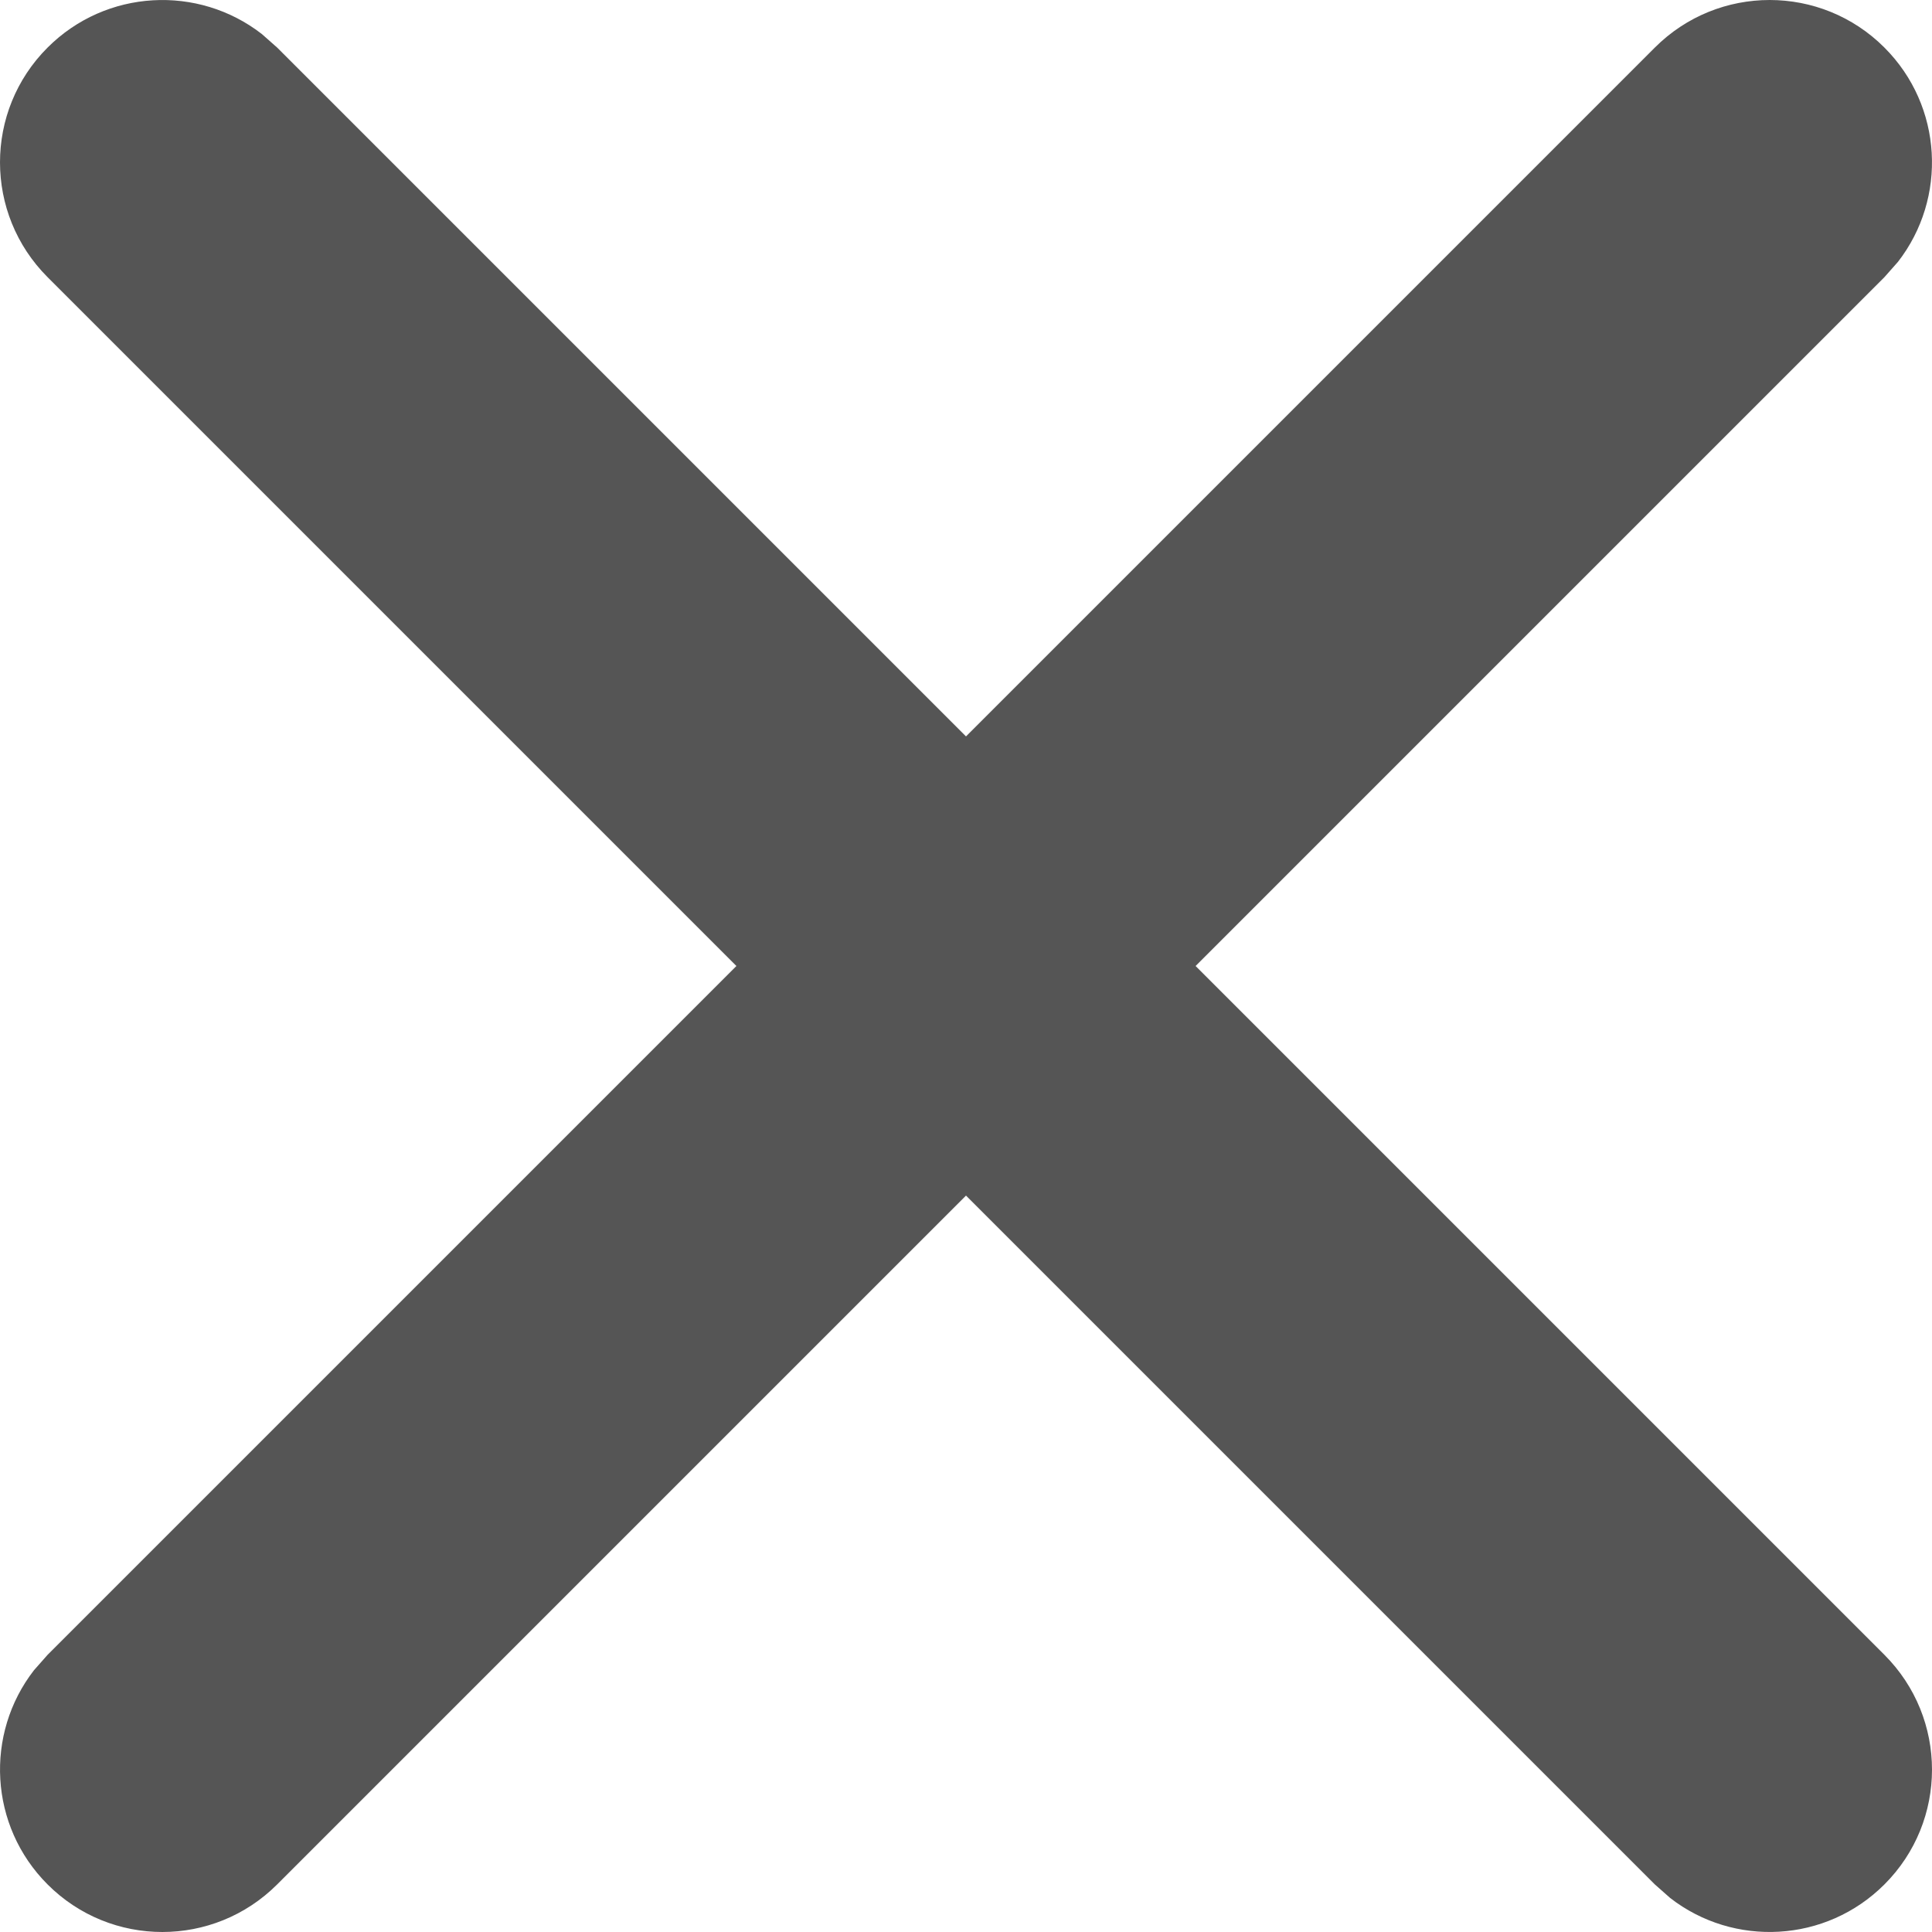 <svg width="24" height="24" viewBox="0 0 24 24" fill="none" xmlns="http://www.w3.org/2000/svg">
<path d="M3.253 0.423L3.443 0.591L12 9.148L20.557 0.591C21.345 -0.197 22.622 -0.197 23.409 0.591C24.136 1.318 24.192 2.462 23.577 3.253L23.409 3.443L14.852 12L23.409 20.557C24.197 21.345 24.197 22.622 23.409 23.409C22.682 24.136 21.538 24.192 20.747 23.577L20.557 23.409L12 14.852L3.443 23.409C2.655 24.197 1.378 24.197 0.591 23.409C-0.136 22.682 -0.192 21.538 0.423 20.747L0.591 20.557L9.148 12L0.591 3.443C-0.197 2.655 -0.197 1.378 0.591 0.591C1.318 -0.136 2.462 -0.192 3.253 0.423Z" fill="#555555"/>
</svg>
